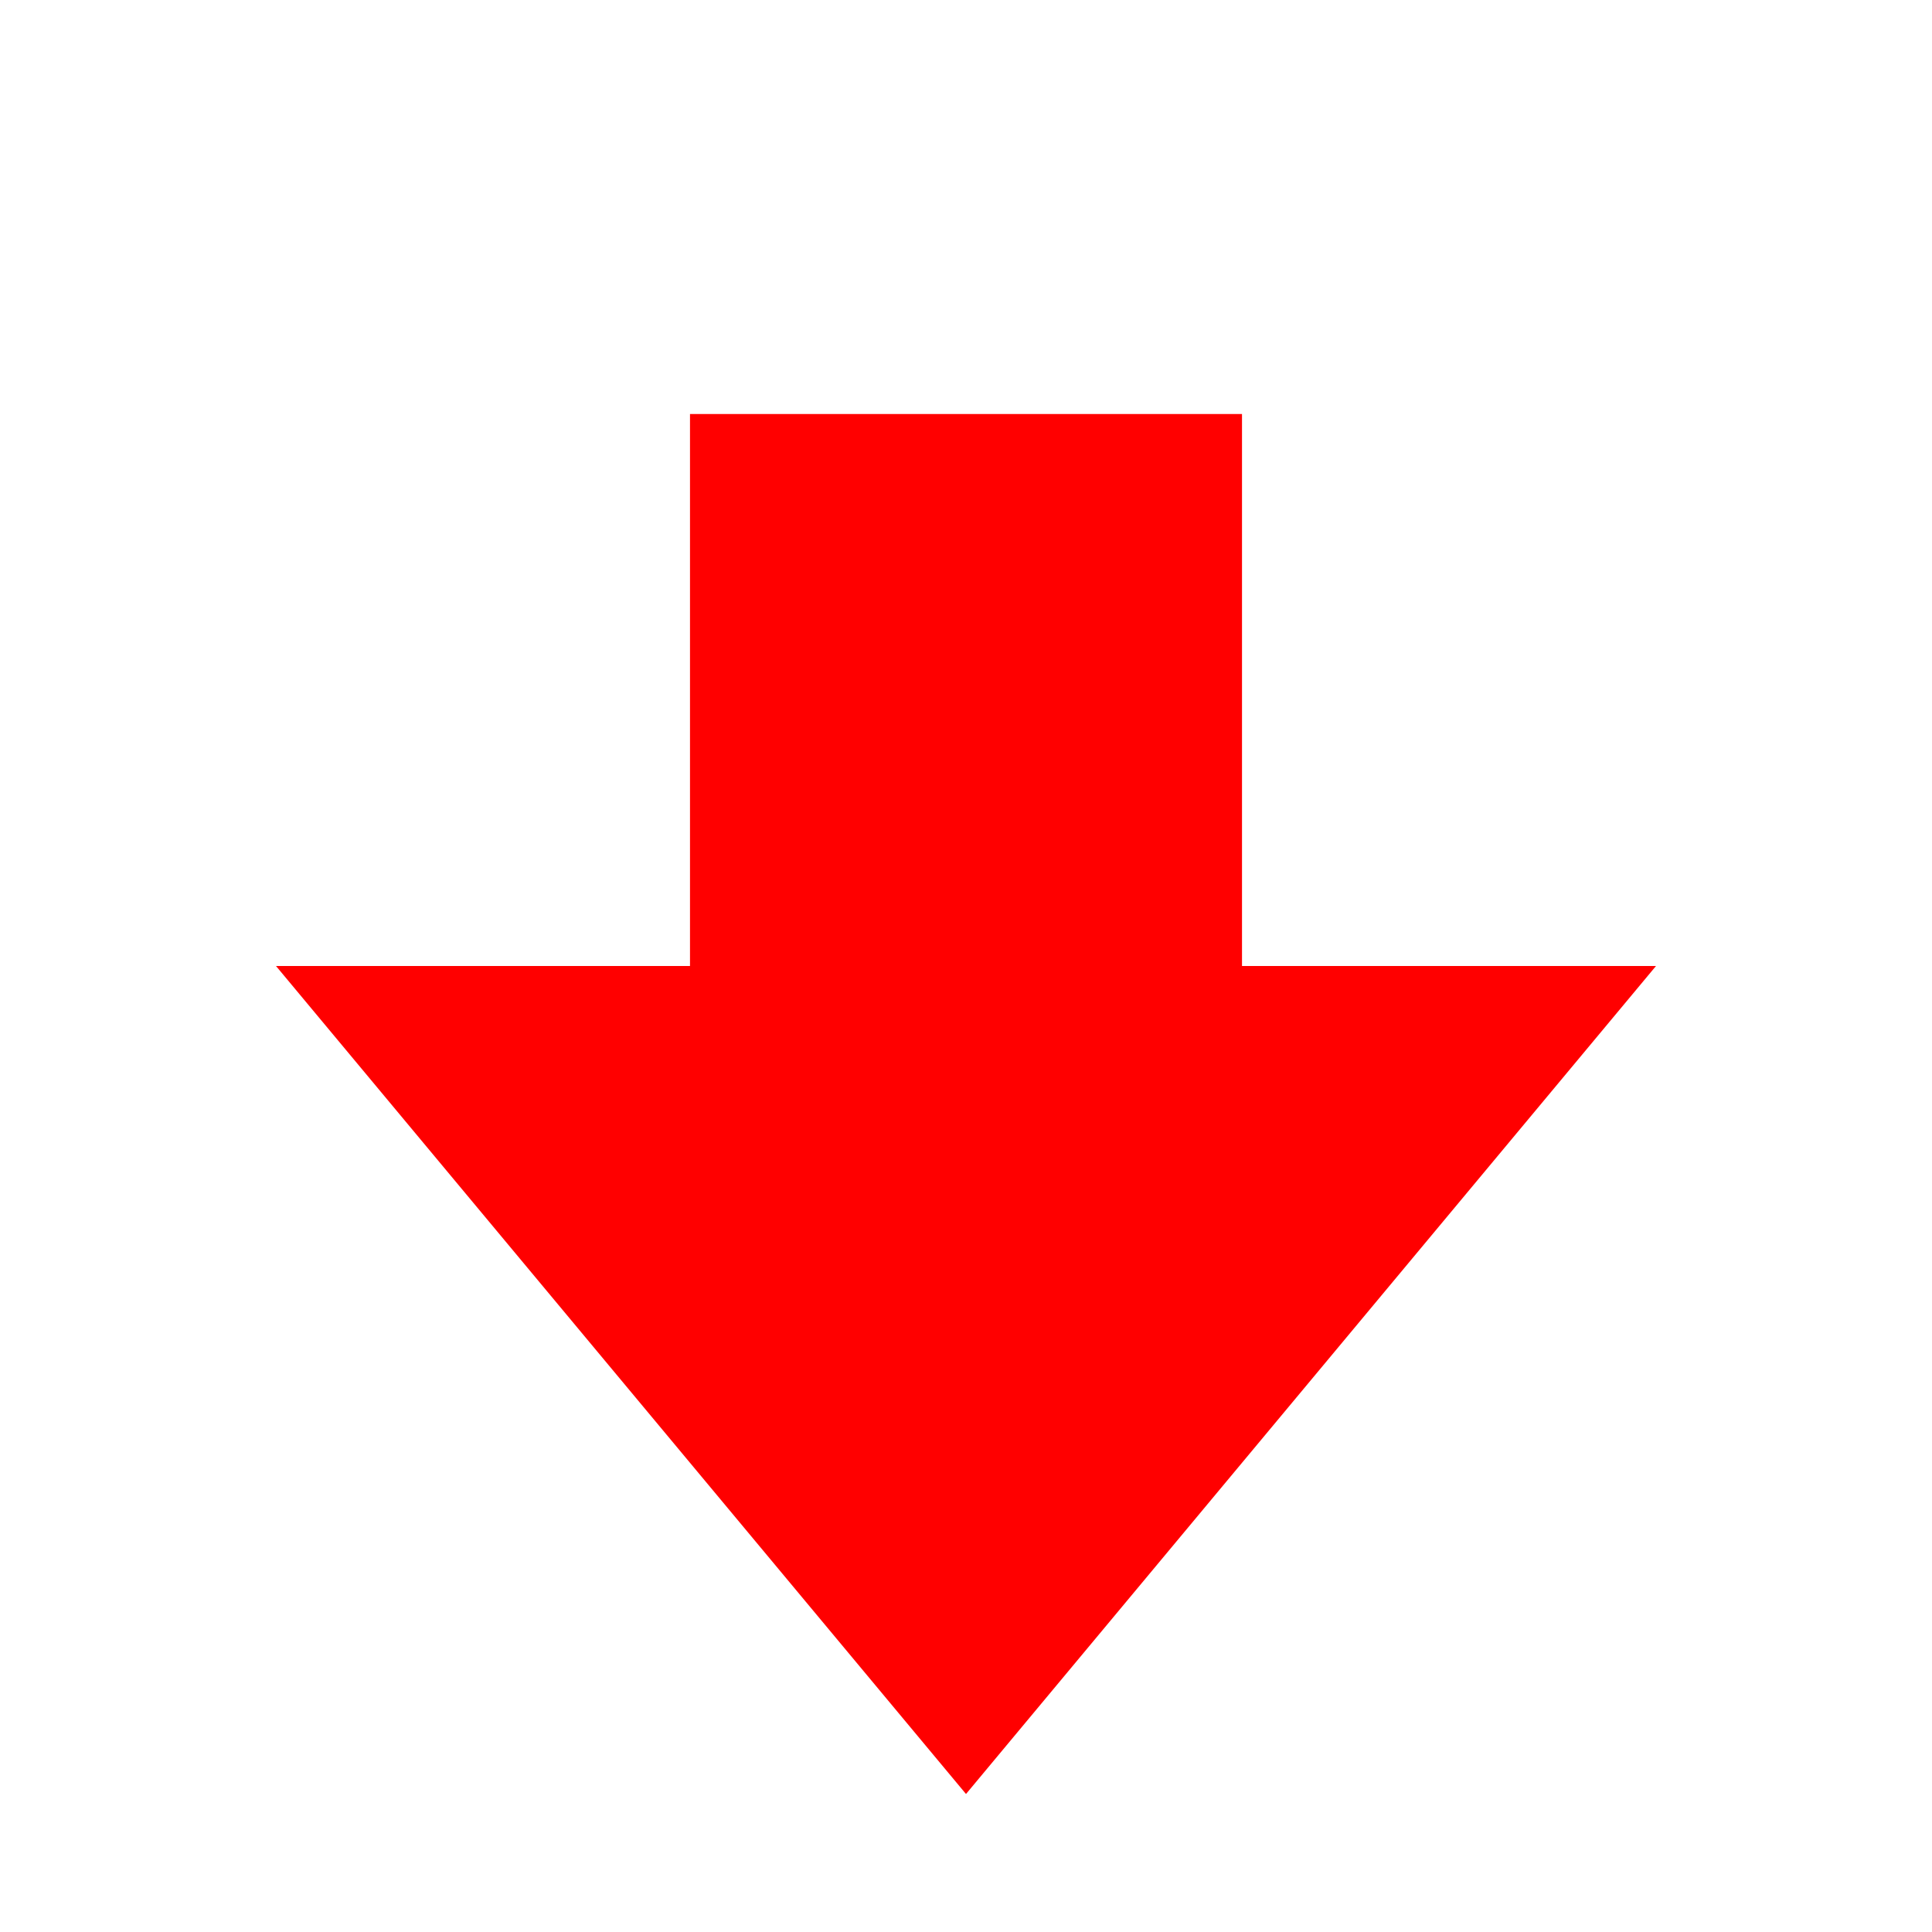 <svg xmlns="http://www.w3.org/2000/svg" aria-hidden="true" viewBox="0 0 10 14" width="12" height="12" version="1.1">
	<path fill="red" fill-rule="evenodd" d="M 7 7 V 3 H 3 v 4 H 0 l 5 6 l 5 -6 H 7 Z" />
</svg>
